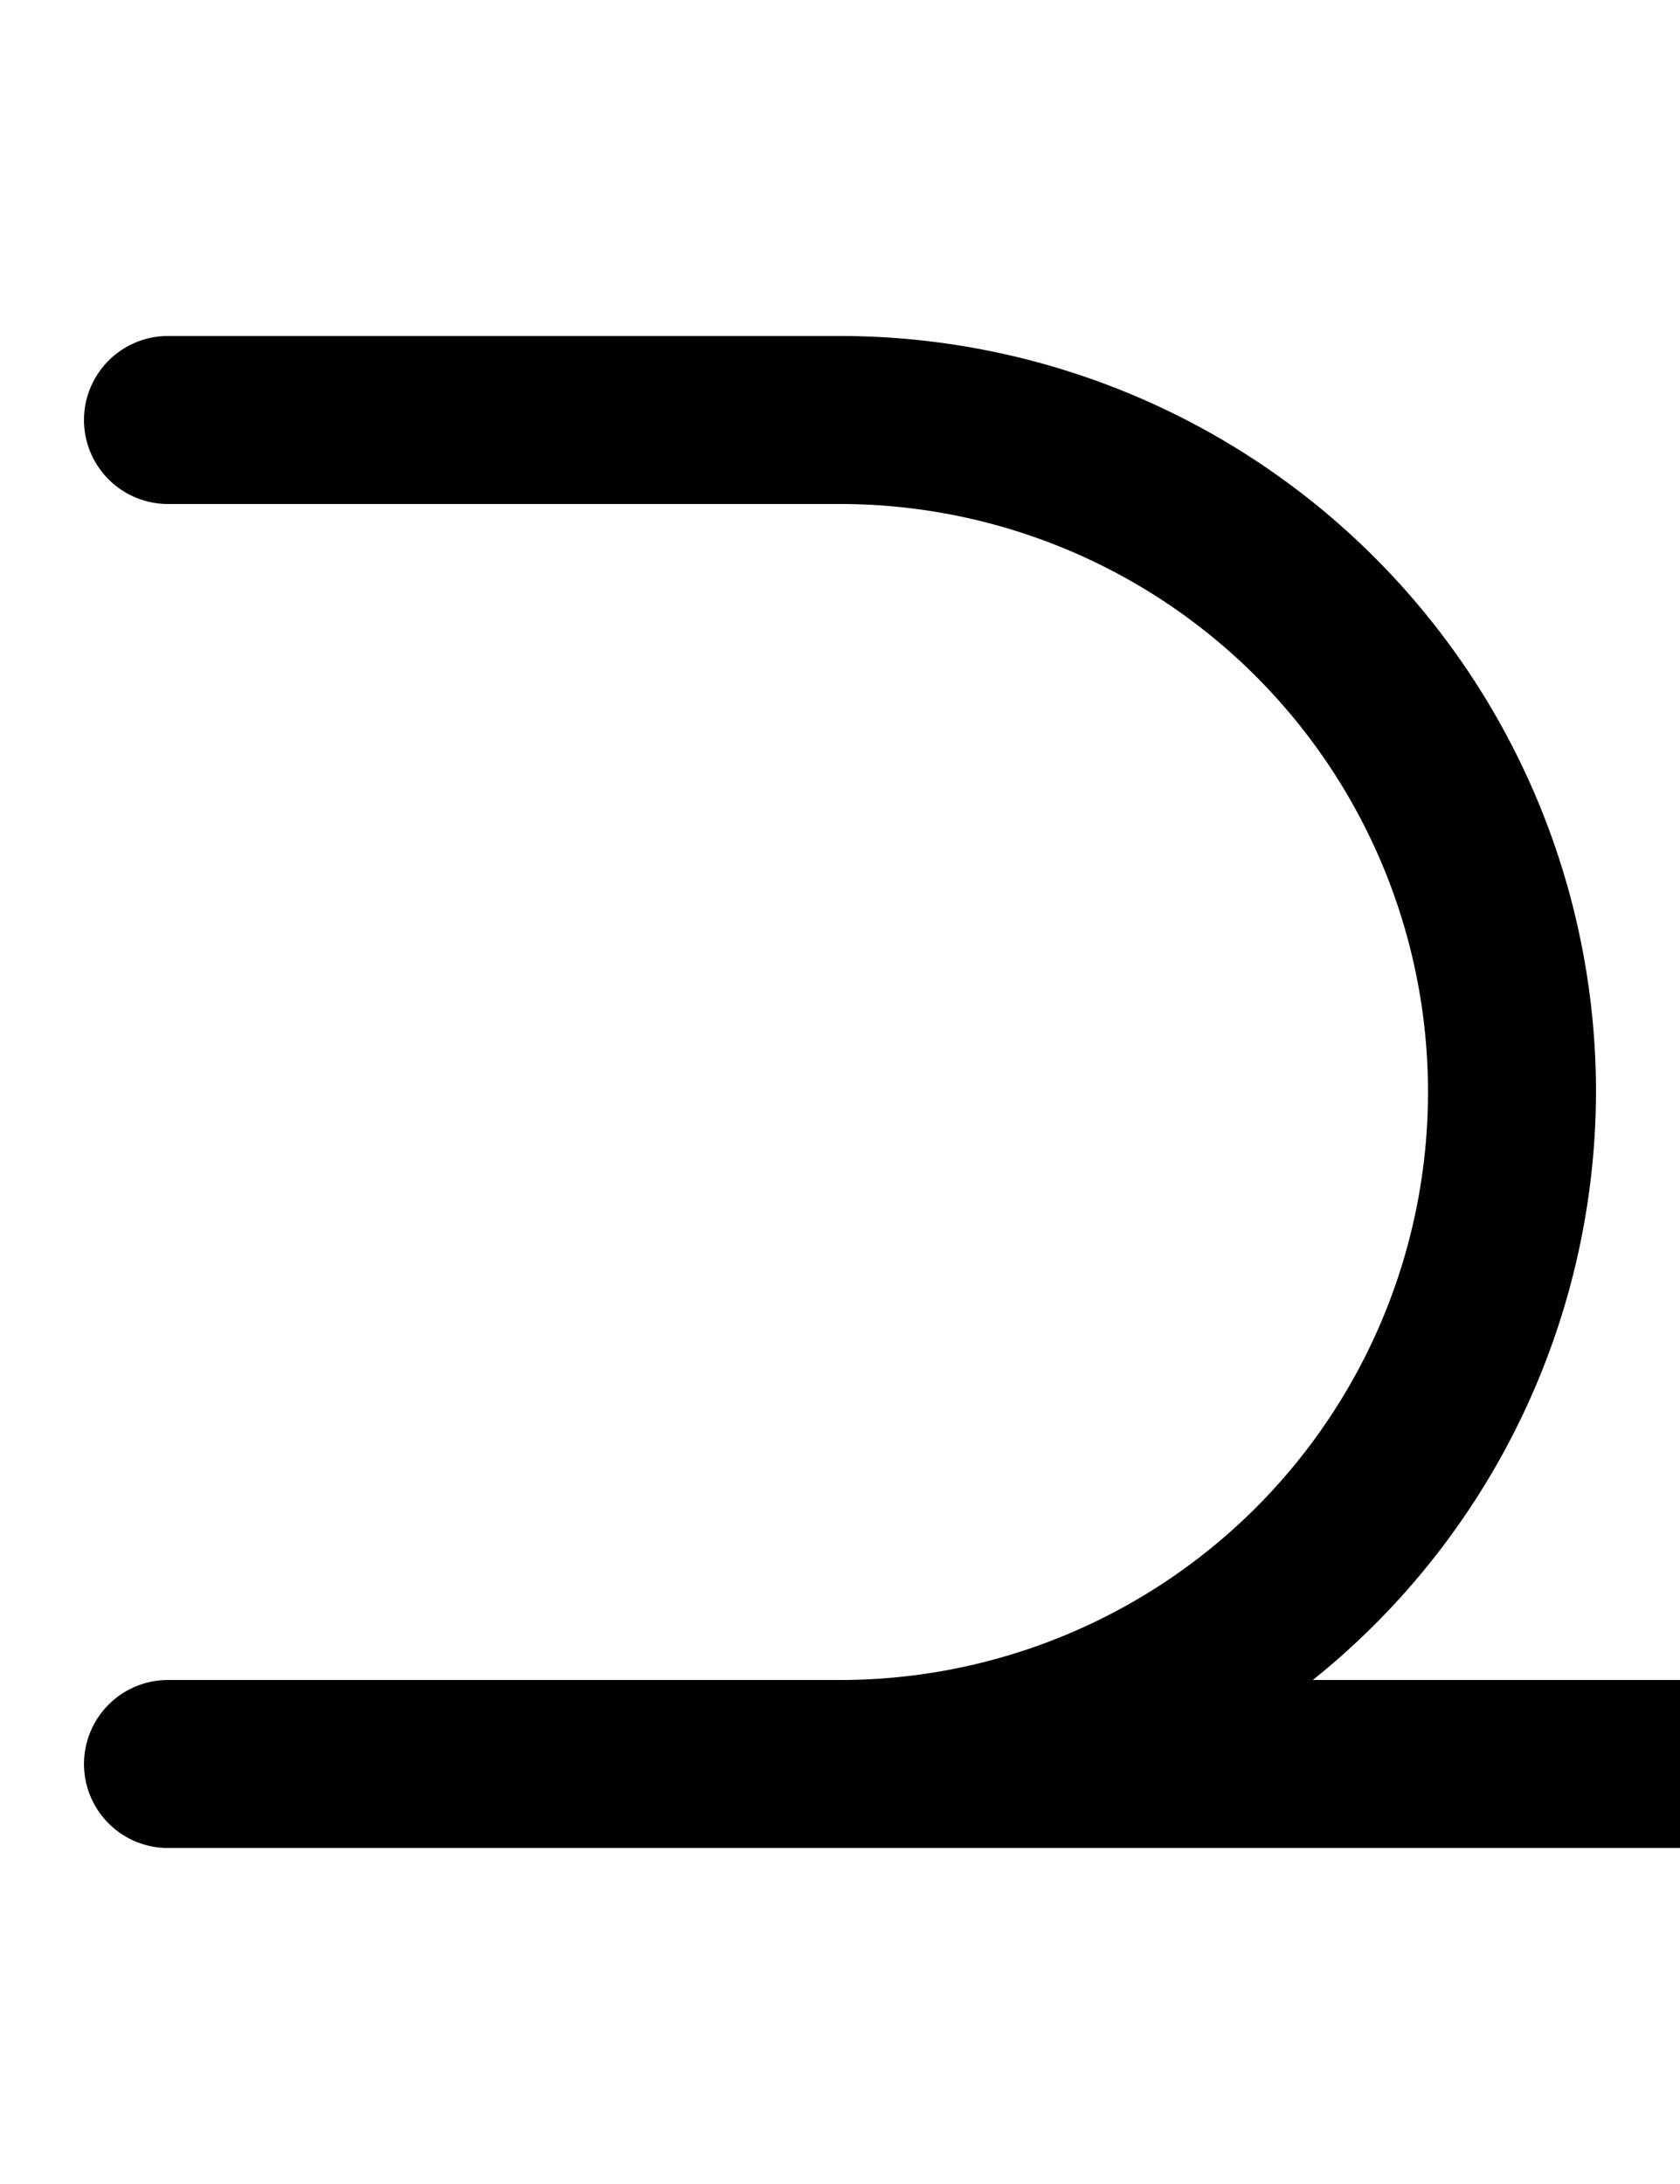 <svg width="500" height="650" xmlns="http://www.w3.org/2000/svg" xmlns:xlink="http://www.w3.org/1999/xlink">
   <path
      d="M 50 100 A 25 25 0 0 0 25 125 A 25 25 0 0 0 50 150 L 250 150 A 175 175 0 0 1 425 325 A 175 175 0 0 1 250 500 L 50 500 A 25 25 0 0 0 25 525 A 25 25 0 0 0 50 550 L 500 550 A 25 25 0 0 0 525 525 A 25 25 0 0 0 500 500 L 390.723 500 A 225 225 0 0 0 475 325 A 225 225 0 0 0 250 100 L 50 100 z " />
</svg>